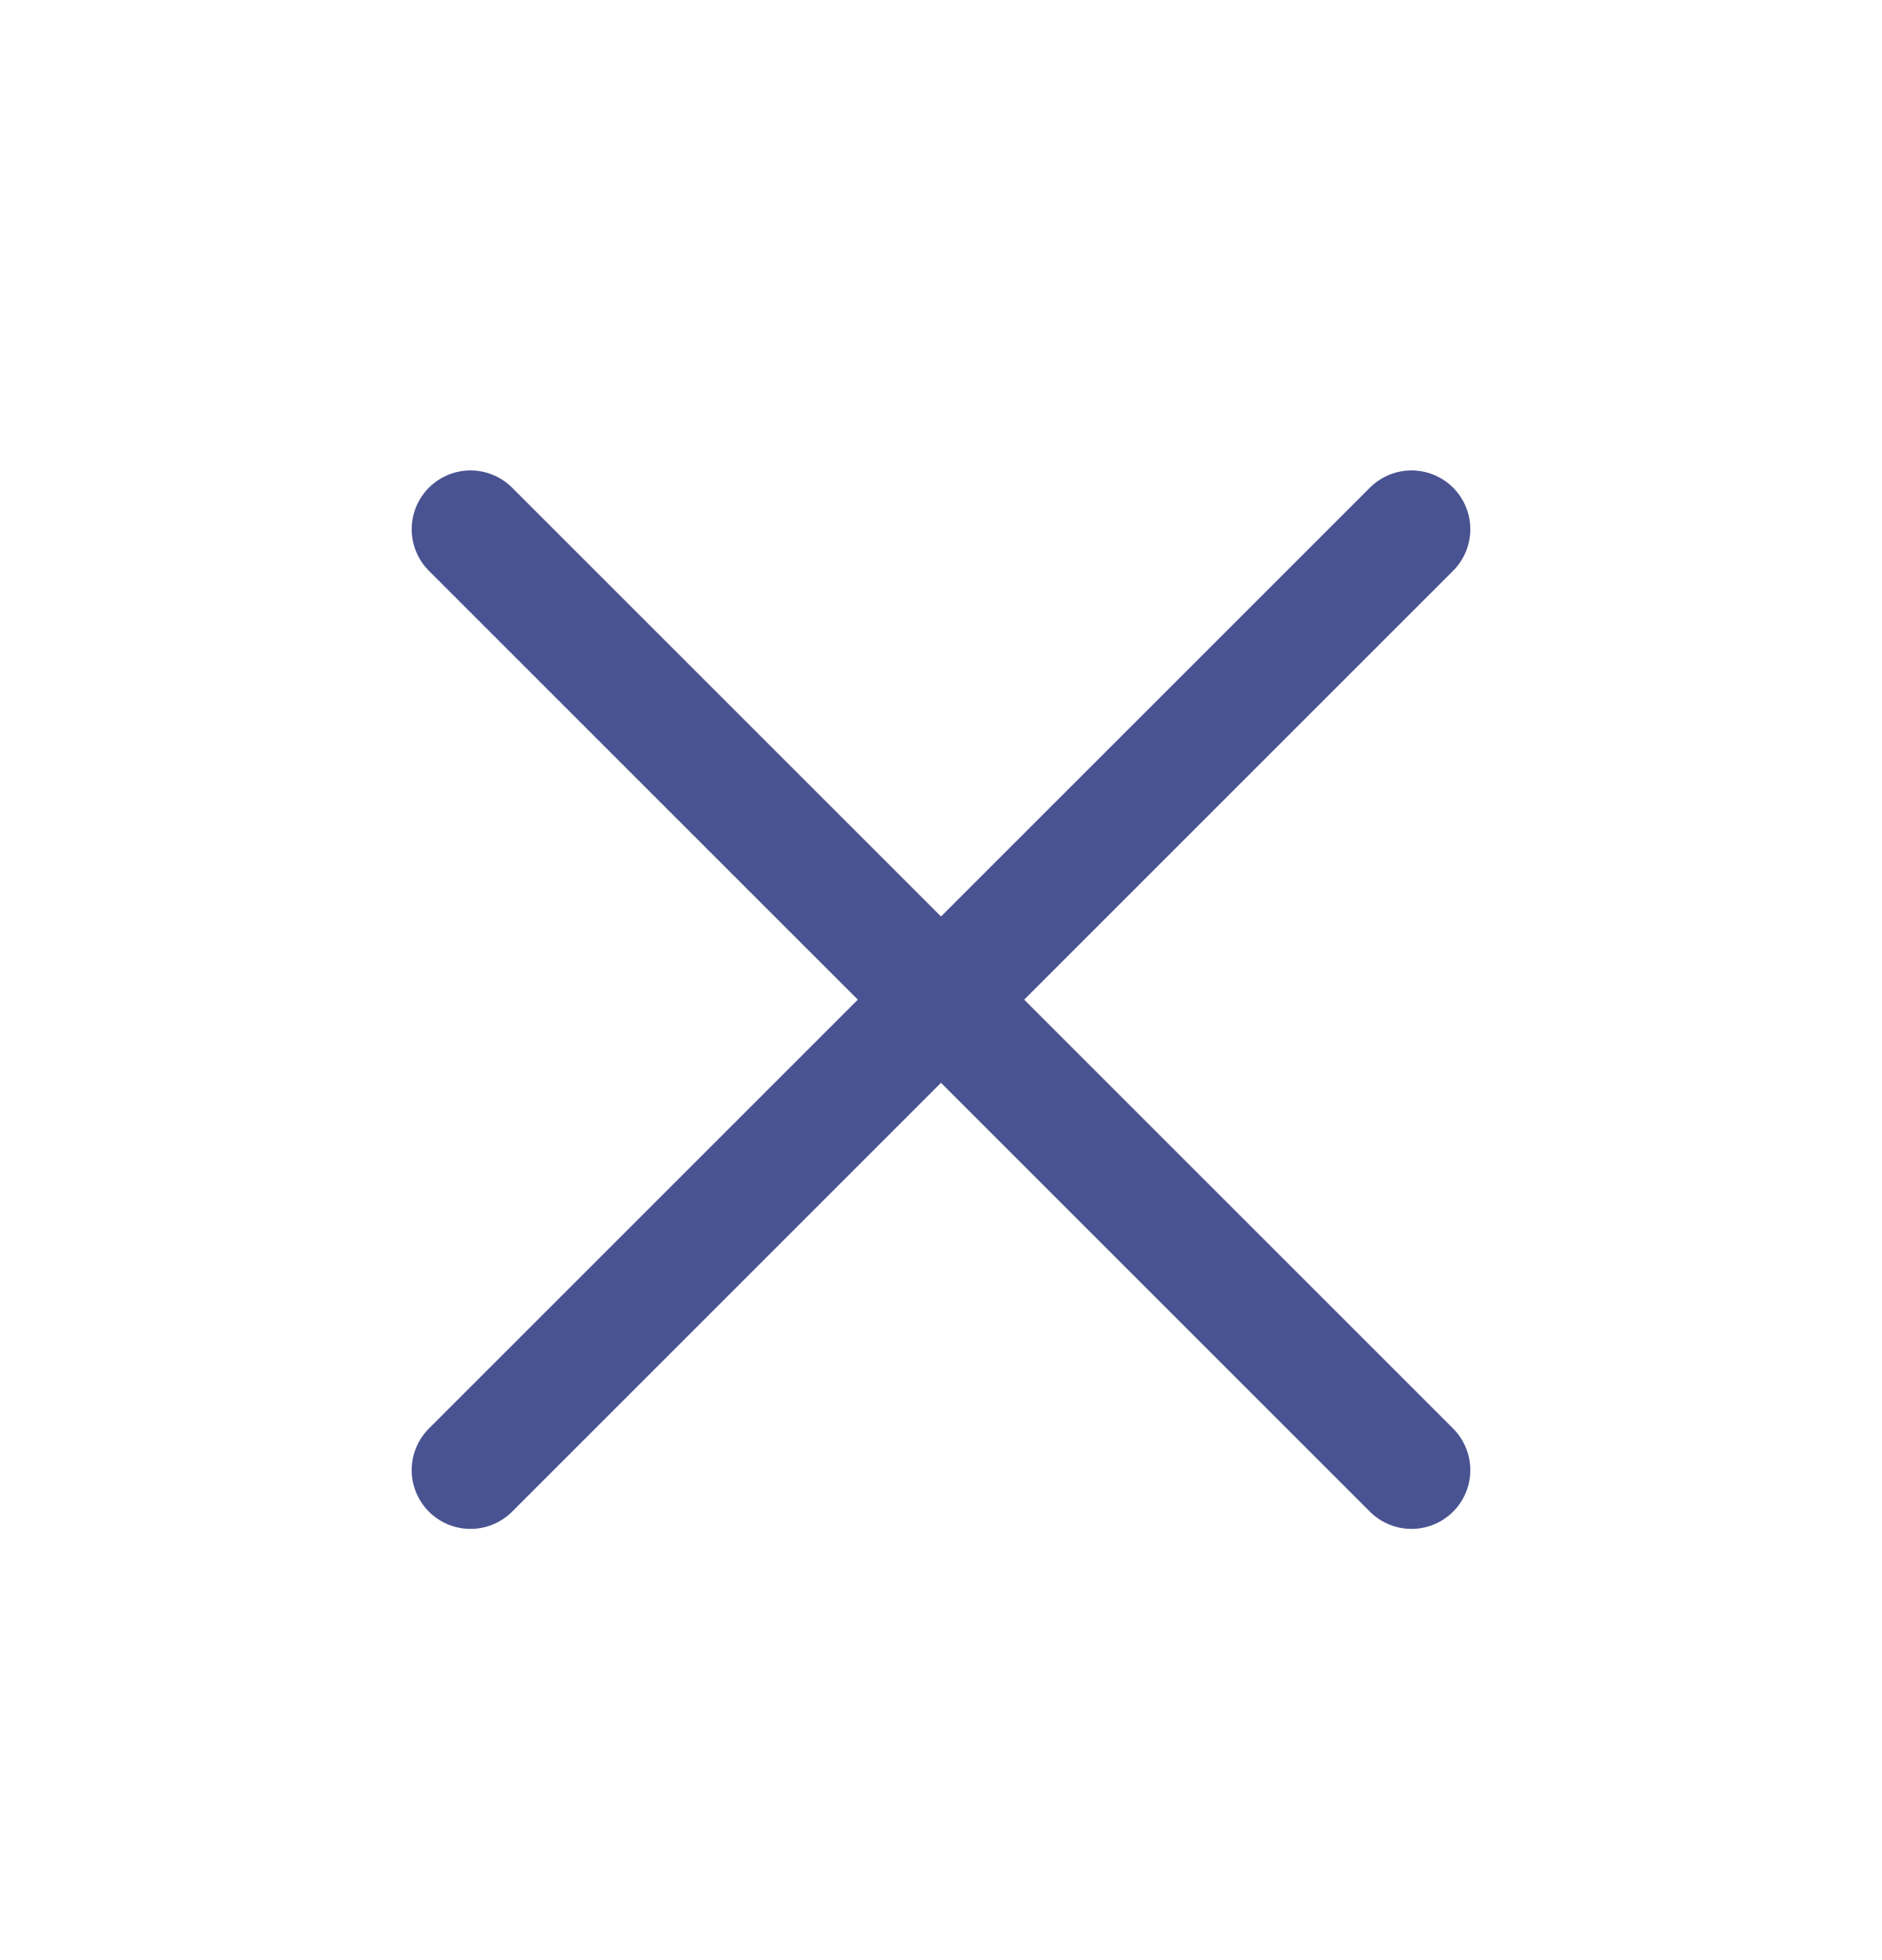 <svg width="24" height="25" viewBox="0 0 24 25" fill="none" xmlns="http://www.w3.org/2000/svg">
<path d="M18 6.75L6 18.75" stroke="#4A5391" stroke-width="1.5" stroke-linecap="round" stroke-linejoin="round"/>
<path d="M6 6.75L18 18.75" stroke="#4A5391" stroke-width="1.5" stroke-linecap="round" stroke-linejoin="round"/>
</svg>
